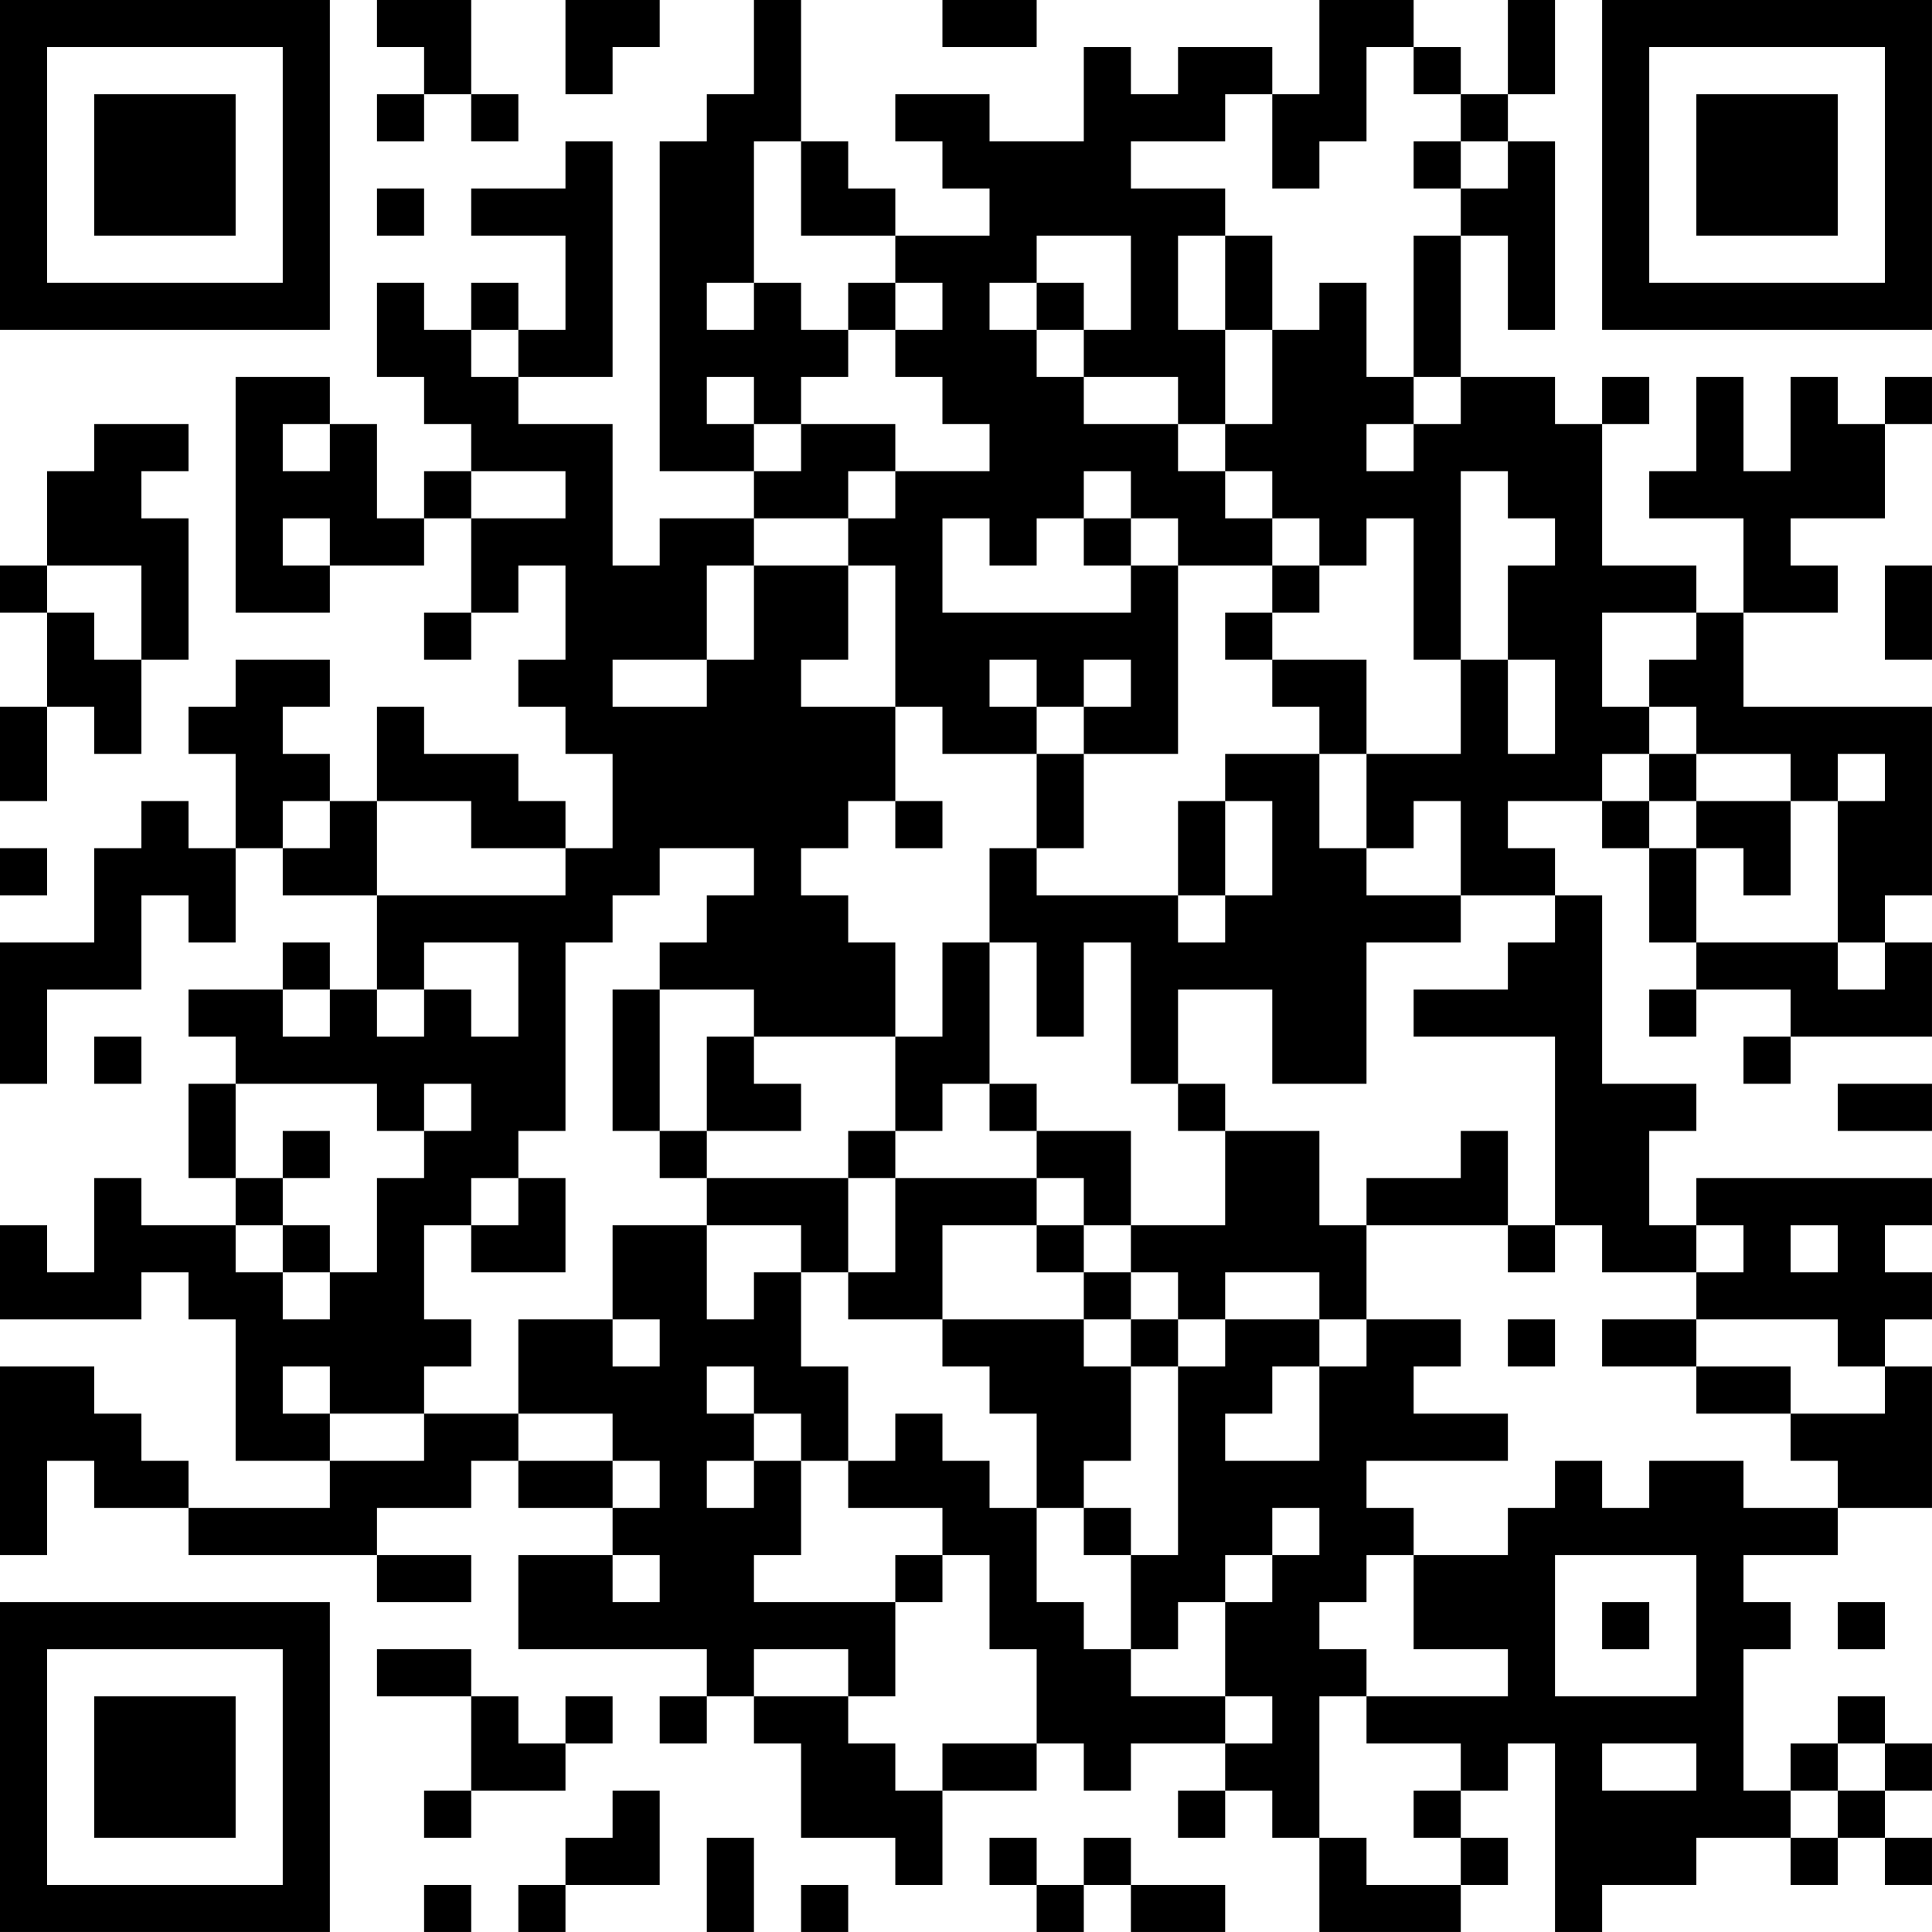 <?xml version="1.0" encoding="UTF-8"?>
<svg xmlns="http://www.w3.org/2000/svg" version="1.1" width="200" height="200" viewBox="0 0 200 200"><rect x="0" y="0" width="200" height="200" fill="#ffffff"/><g transform="scale(4.878)"><g transform="translate(0,0)"><path fill-rule="evenodd" d="M8 0L8 1L9 1L9 2L8 2L8 3L9 3L9 2L10 2L10 3L11 3L11 2L10 2L10 0ZM12 0L12 2L13 2L13 1L14 1L14 0ZM16 0L16 2L15 2L15 3L14 3L14 10L16 10L16 11L14 11L14 12L13 12L13 9L11 9L11 8L13 8L13 3L12 3L12 4L10 4L10 5L12 5L12 7L11 7L11 6L10 6L10 7L9 7L9 6L8 6L8 8L9 8L9 9L10 9L10 10L9 10L9 11L8 11L8 9L7 9L7 8L5 8L5 13L7 13L7 12L9 12L9 11L10 11L10 13L9 13L9 14L10 14L10 13L11 13L11 12L12 12L12 14L11 14L11 15L12 15L12 16L13 16L13 18L12 18L12 17L11 17L11 16L9 16L9 15L8 15L8 17L7 17L7 16L6 16L6 15L7 15L7 14L5 14L5 15L4 15L4 16L5 16L5 18L4 18L4 17L3 17L3 18L2 18L2 20L0 20L0 23L1 23L1 21L3 21L3 19L4 19L4 20L5 20L5 18L6 18L6 19L8 19L8 21L7 21L7 20L6 20L6 21L4 21L4 22L5 22L5 23L4 23L4 25L5 25L5 26L3 26L3 25L2 25L2 27L1 27L1 26L0 26L0 28L3 28L3 27L4 27L4 28L5 28L5 31L7 31L7 32L4 32L4 31L3 31L3 30L2 30L2 29L0 29L0 33L1 33L1 31L2 31L2 32L4 32L4 33L8 33L8 34L10 34L10 33L8 33L8 32L10 32L10 31L11 31L11 32L13 32L13 33L11 33L11 35L15 35L15 36L14 36L14 37L15 37L15 36L16 36L16 37L17 37L17 39L19 39L19 40L20 40L20 38L22 38L22 37L23 37L23 38L24 38L24 37L26 37L26 38L25 38L25 39L26 39L26 38L27 38L27 39L28 39L28 41L31 41L31 40L32 40L32 39L31 39L31 38L32 38L32 37L33 37L33 41L34 41L34 40L36 40L36 39L38 39L38 40L39 40L39 39L40 39L40 40L41 40L41 39L40 39L40 38L41 38L41 37L40 37L40 36L39 36L39 37L38 37L38 38L37 38L37 35L38 35L38 34L37 34L37 33L39 33L39 32L41 32L41 29L40 29L40 28L41 28L41 27L40 27L40 26L41 26L41 25L36 25L36 26L35 26L35 24L36 24L36 23L34 23L34 19L33 19L33 18L32 18L32 17L34 17L34 18L35 18L35 20L36 20L36 21L35 21L35 22L36 22L36 21L38 21L38 22L37 22L37 23L38 23L38 22L41 22L41 20L40 20L40 19L41 19L41 15L37 15L37 13L39 13L39 12L38 12L38 11L40 11L40 9L41 9L41 8L40 8L40 9L39 9L39 8L38 8L38 10L37 10L37 8L36 8L36 10L35 10L35 11L37 11L37 13L36 13L36 12L34 12L34 9L35 9L35 8L34 8L34 9L33 9L33 8L31 8L31 5L32 5L32 7L33 7L33 3L32 3L32 2L33 2L33 0L32 0L32 2L31 2L31 1L30 1L30 0L28 0L28 2L27 2L27 1L25 1L25 2L24 2L24 1L23 1L23 3L21 3L21 2L19 2L19 3L20 3L20 4L21 4L21 5L19 5L19 4L18 4L18 3L17 3L17 0ZM20 0L20 1L22 1L22 0ZM29 1L29 3L28 3L28 4L27 4L27 2L26 2L26 3L24 3L24 4L26 4L26 5L25 5L25 7L26 7L26 9L25 9L25 8L23 8L23 7L24 7L24 5L22 5L22 6L21 6L21 7L22 7L22 8L23 8L23 9L25 9L25 10L26 10L26 11L27 11L27 12L25 12L25 11L24 11L24 10L23 10L23 11L22 11L22 12L21 12L21 11L20 11L20 13L24 13L24 12L25 12L25 16L23 16L23 15L24 15L24 14L23 14L23 15L22 15L22 14L21 14L21 15L22 15L22 16L20 16L20 15L19 15L19 12L18 12L18 11L19 11L19 10L21 10L21 9L20 9L20 8L19 8L19 7L20 7L20 6L19 6L19 5L17 5L17 3L16 3L16 6L15 6L15 7L16 7L16 6L17 6L17 7L18 7L18 8L17 8L17 9L16 9L16 8L15 8L15 9L16 9L16 10L17 10L17 9L19 9L19 10L18 10L18 11L16 11L16 12L15 12L15 14L13 14L13 15L15 15L15 14L16 14L16 12L18 12L18 14L17 14L17 15L19 15L19 17L18 17L18 18L17 18L17 19L18 19L18 20L19 20L19 22L16 22L16 21L14 21L14 20L15 20L15 19L16 19L16 18L14 18L14 19L13 19L13 20L12 20L12 24L11 24L11 25L10 25L10 26L9 26L9 28L10 28L10 29L9 29L9 30L7 30L7 29L6 29L6 30L7 30L7 31L9 31L9 30L11 30L11 31L13 31L13 32L14 32L14 31L13 31L13 30L11 30L11 28L13 28L13 29L14 29L14 28L13 28L13 26L15 26L15 28L16 28L16 27L17 27L17 29L18 29L18 31L17 31L17 30L16 30L16 29L15 29L15 30L16 30L16 31L15 31L15 32L16 32L16 31L17 31L17 33L16 33L16 34L19 34L19 36L18 36L18 35L16 35L16 36L18 36L18 37L19 37L19 38L20 38L20 37L22 37L22 35L21 35L21 33L20 33L20 32L18 32L18 31L19 31L19 30L20 30L20 31L21 31L21 32L22 32L22 34L23 34L23 35L24 35L24 36L26 36L26 37L27 37L27 36L26 36L26 34L27 34L27 33L28 33L28 32L27 32L27 33L26 33L26 34L25 34L25 35L24 35L24 33L25 33L25 29L26 29L26 28L28 28L28 29L27 29L27 30L26 30L26 31L28 31L28 29L29 29L29 28L31 28L31 29L30 29L30 30L32 30L32 31L29 31L29 32L30 32L30 33L29 33L29 34L28 34L28 35L29 35L29 36L28 36L28 39L29 39L29 40L31 40L31 39L30 39L30 38L31 38L31 37L29 37L29 36L32 36L32 35L30 35L30 33L32 33L32 32L33 32L33 31L34 31L34 32L35 32L35 31L37 31L37 32L39 32L39 31L38 31L38 30L40 30L40 29L39 29L39 28L36 28L36 27L37 27L37 26L36 26L36 27L34 27L34 26L33 26L33 22L30 22L30 21L32 21L32 20L33 20L33 19L31 19L31 17L30 17L30 18L29 18L29 16L31 16L31 14L32 14L32 16L33 16L33 14L32 14L32 12L33 12L33 11L32 11L32 10L31 10L31 14L30 14L30 11L29 11L29 12L28 12L28 11L27 11L27 10L26 10L26 9L27 9L27 7L28 7L28 6L29 6L29 8L30 8L30 9L29 9L29 10L30 10L30 9L31 9L31 8L30 8L30 5L31 5L31 4L32 4L32 3L31 3L31 2L30 2L30 1ZM30 3L30 4L31 4L31 3ZM8 4L8 5L9 5L9 4ZM26 5L26 7L27 7L27 5ZM18 6L18 7L19 7L19 6ZM22 6L22 7L23 7L23 6ZM10 7L10 8L11 8L11 7ZM2 9L2 10L1 10L1 12L0 12L0 13L1 13L1 15L0 15L0 17L1 17L1 15L2 15L2 16L3 16L3 14L4 14L4 11L3 11L3 10L4 10L4 9ZM6 9L6 10L7 10L7 9ZM10 10L10 11L12 11L12 10ZM6 11L6 12L7 12L7 11ZM23 11L23 12L24 12L24 11ZM1 12L1 13L2 13L2 14L3 14L3 12ZM27 12L27 13L26 13L26 14L27 14L27 15L28 15L28 16L26 16L26 17L25 17L25 19L22 19L22 18L23 18L23 16L22 16L22 18L21 18L21 20L20 20L20 22L19 22L19 24L18 24L18 25L15 25L15 24L17 24L17 23L16 23L16 22L15 22L15 24L14 24L14 21L13 21L13 24L14 24L14 25L15 25L15 26L17 26L17 27L18 27L18 28L20 28L20 29L21 29L21 30L22 30L22 32L23 32L23 33L24 33L24 32L23 32L23 31L24 31L24 29L25 29L25 28L26 28L26 27L28 27L28 28L29 28L29 26L32 26L32 27L33 27L33 26L32 26L32 24L31 24L31 25L29 25L29 26L28 26L28 24L26 24L26 23L25 23L25 21L27 21L27 23L29 23L29 20L31 20L31 19L29 19L29 18L28 18L28 16L29 16L29 14L27 14L27 13L28 13L28 12ZM40 12L40 14L41 14L41 12ZM34 13L34 15L35 15L35 16L34 16L34 17L35 17L35 18L36 18L36 20L39 20L39 21L40 21L40 20L39 20L39 17L40 17L40 16L39 16L39 17L38 17L38 16L36 16L36 15L35 15L35 14L36 14L36 13ZM35 16L35 17L36 17L36 18L37 18L37 19L38 19L38 17L36 17L36 16ZM6 17L6 18L7 18L7 17ZM8 17L8 19L12 19L12 18L10 18L10 17ZM19 17L19 18L20 18L20 17ZM26 17L26 19L25 19L25 20L26 20L26 19L27 19L27 17ZM0 18L0 19L1 19L1 18ZM9 20L9 21L8 21L8 22L9 22L9 21L10 21L10 22L11 22L11 20ZM21 20L21 23L20 23L20 24L19 24L19 25L18 25L18 27L19 27L19 25L22 25L22 26L20 26L20 28L23 28L23 29L24 29L24 28L25 28L25 27L24 27L24 26L26 26L26 24L25 24L25 23L24 23L24 20L23 20L23 22L22 22L22 20ZM6 21L6 22L7 22L7 21ZM2 22L2 23L3 23L3 22ZM5 23L5 25L6 25L6 26L5 26L5 27L6 27L6 28L7 28L7 27L8 27L8 25L9 25L9 24L10 24L10 23L9 23L9 24L8 24L8 23ZM21 23L21 24L22 24L22 25L23 25L23 26L22 26L22 27L23 27L23 28L24 28L24 27L23 27L23 26L24 26L24 24L22 24L22 23ZM39 23L39 24L41 24L41 23ZM6 24L6 25L7 25L7 24ZM11 25L11 26L10 26L10 27L12 27L12 25ZM6 26L6 27L7 27L7 26ZM38 26L38 27L39 27L39 26ZM32 28L32 29L33 29L33 28ZM34 28L34 29L36 29L36 30L38 30L38 29L36 29L36 28ZM13 33L13 34L14 34L14 33ZM19 33L19 34L20 34L20 33ZM33 33L33 36L36 36L36 33ZM34 34L34 35L35 35L35 34ZM39 34L39 35L40 35L40 34ZM8 35L8 36L10 36L10 38L9 38L9 39L10 39L10 38L12 38L12 37L13 37L13 36L12 36L12 37L11 37L11 36L10 36L10 35ZM34 37L34 38L36 38L36 37ZM39 37L39 38L38 38L38 39L39 39L39 38L40 38L40 37ZM13 38L13 39L12 39L12 40L11 40L11 41L12 41L12 40L14 40L14 38ZM15 39L15 41L16 41L16 39ZM21 39L21 40L22 40L22 41L23 41L23 40L24 40L24 41L26 41L26 40L24 40L24 39L23 39L23 40L22 40L22 39ZM9 40L9 41L10 41L10 40ZM17 40L17 41L18 41L18 40ZM0 0L0 7L7 7L7 0ZM1 1L1 6L6 6L6 1ZM2 2L2 5L5 5L5 2ZM34 0L34 7L41 7L41 0ZM35 1L35 6L40 6L40 1ZM36 2L36 5L39 5L39 2ZM0 34L0 41L7 41L7 34ZM1 35L1 40L6 40L6 35ZM2 36L2 39L5 39L5 36Z" fill="#000000"/></g></g></svg>

